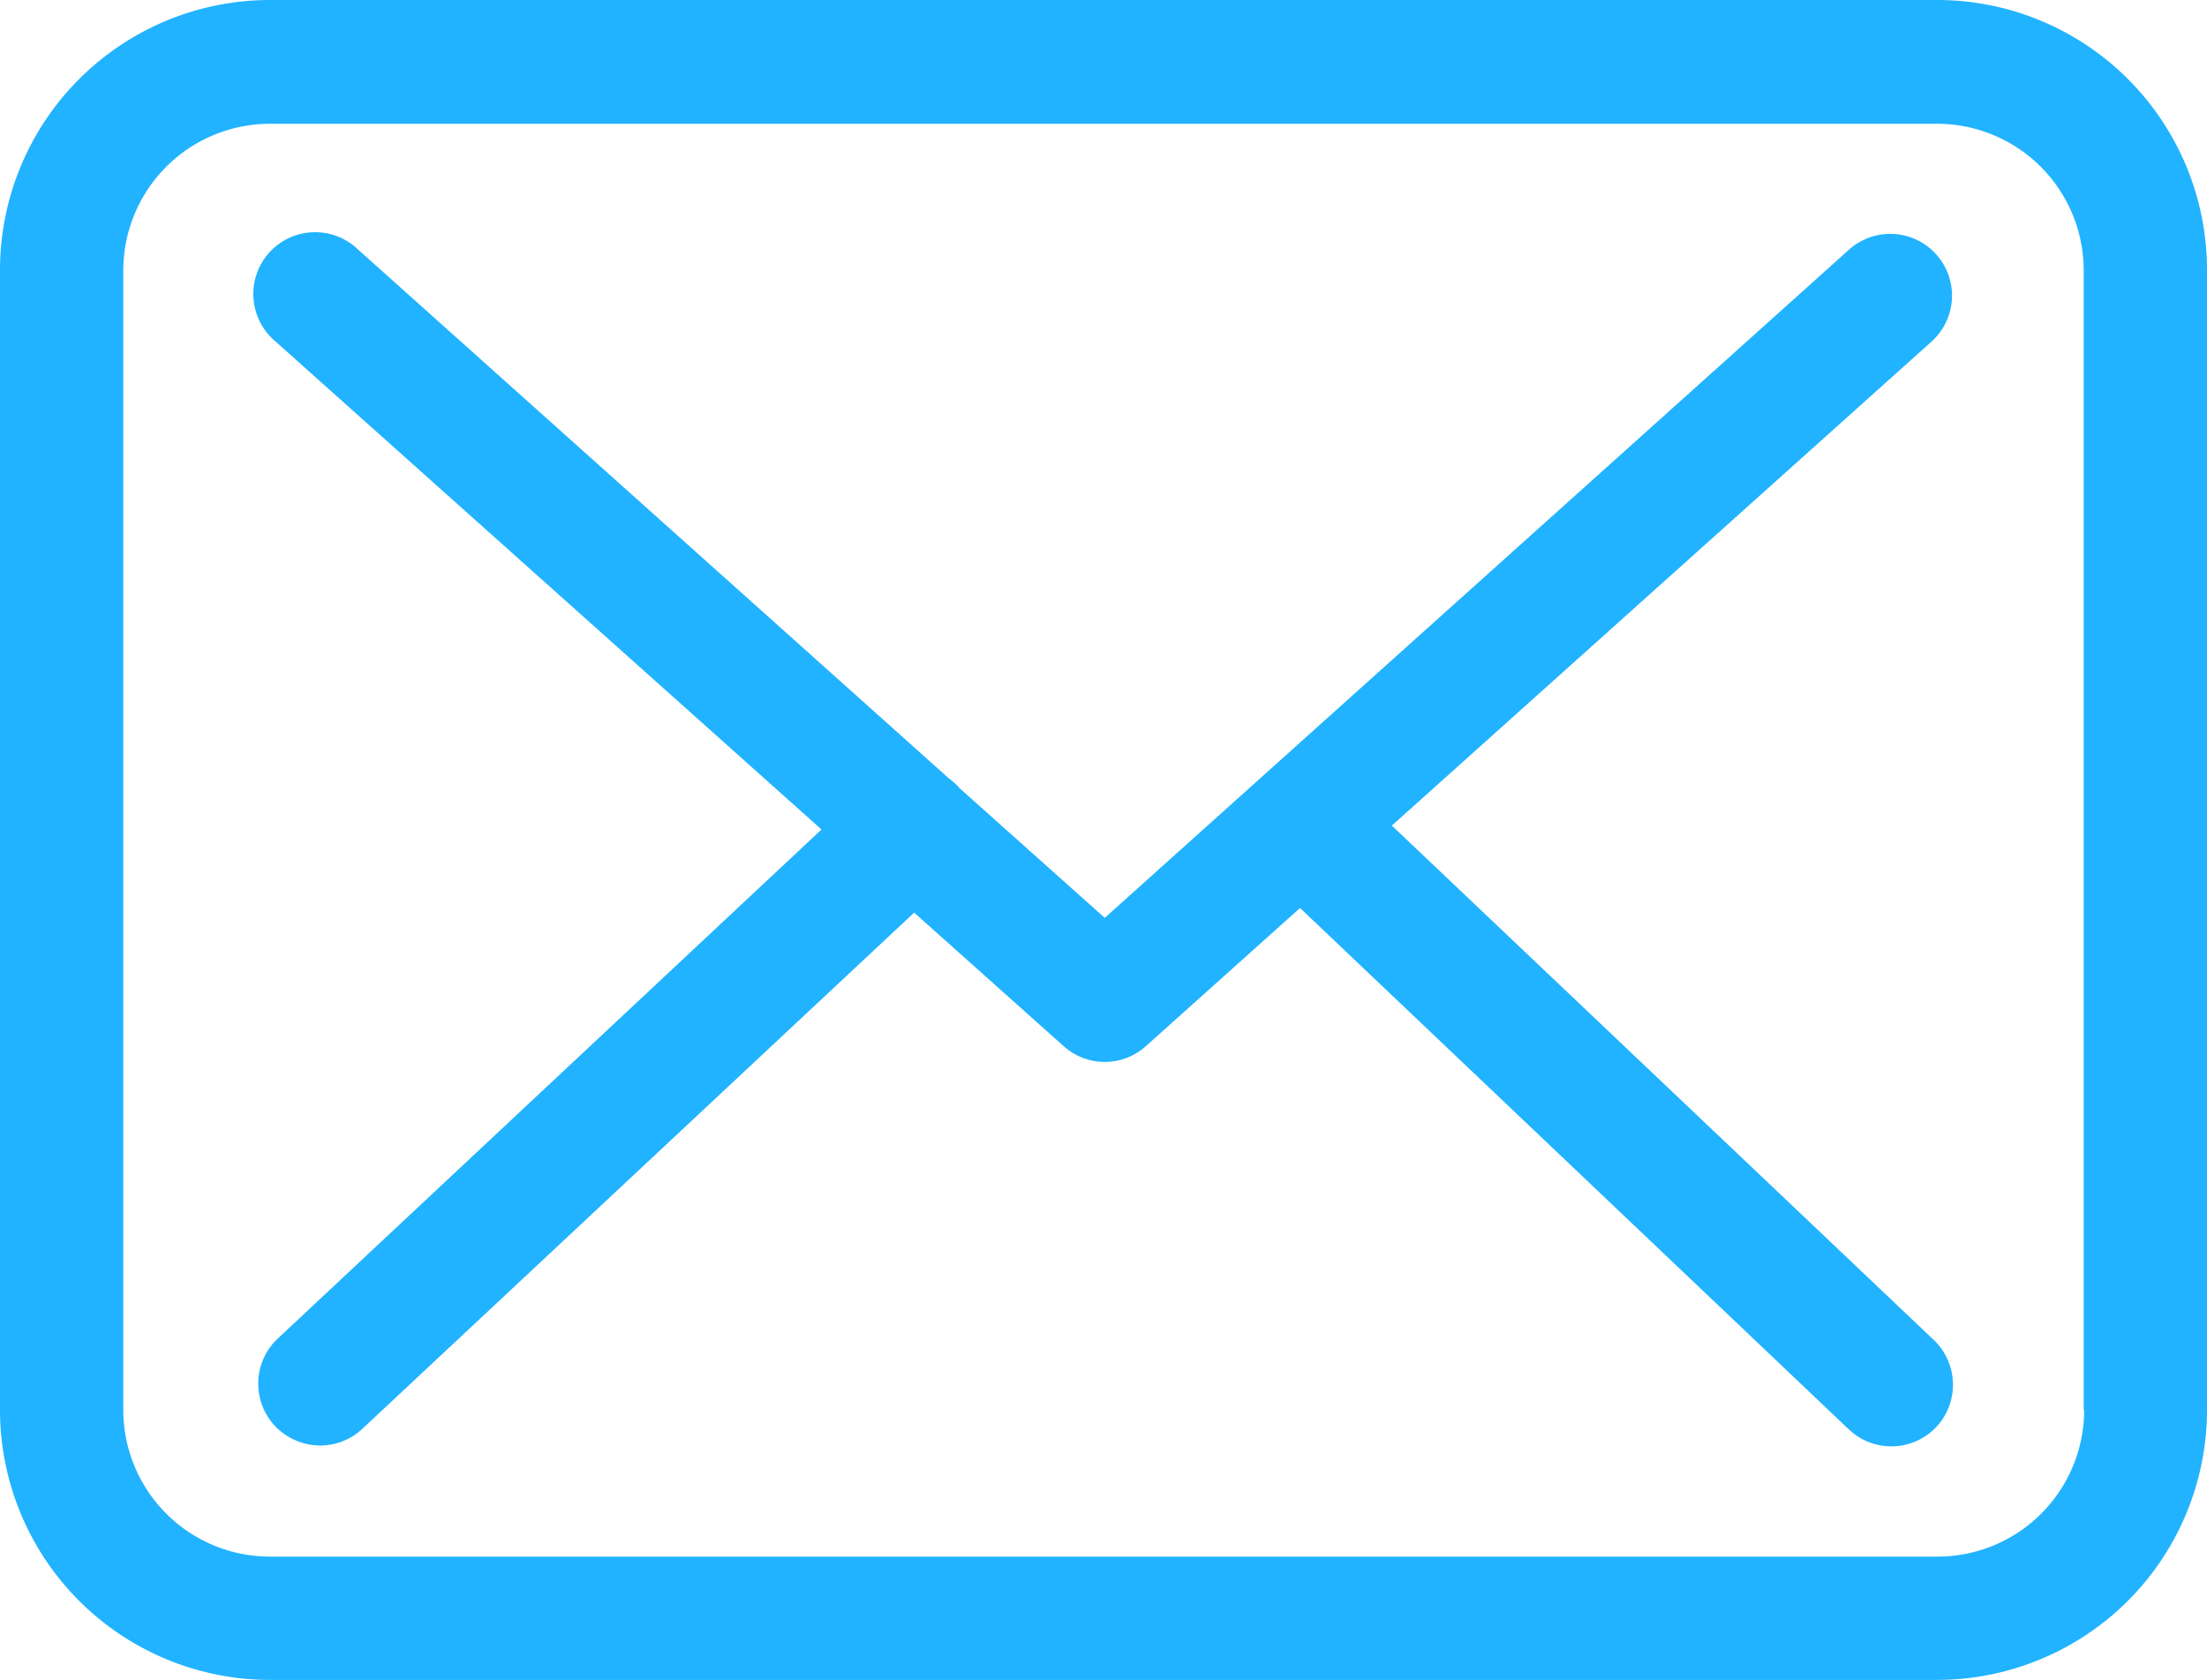 <svg id="email" xmlns="http://www.w3.org/2000/svg" width="28.174" height="21.441" viewBox="0 0 28.174 21.441">
  <path id="Path_35926" data-name="Path 35926" d="M24.735,57.75H3.445A3.448,3.448,0,0,0,0,61.2v14.55a3.448,3.448,0,0,0,3.445,3.445H24.729a3.448,3.448,0,0,0,3.445-3.445V61.2A3.445,3.445,0,0,0,24.735,57.75Zm1.871,18a1.873,1.873,0,0,1-1.871,1.871H3.445a1.873,1.873,0,0,1-1.871-1.871V61.2A1.873,1.873,0,0,1,3.445,59.33H24.729A1.873,1.873,0,0,1,26.6,61.2V75.746Z" transform="translate(0 -57.75)" fill="#21b3ff"/>
  <path id="Path_35927" data-name="Path 35927" d="M70.271,116.46l6.89-6.179a.788.788,0,0,0-1.055-1.172l-9.5,8.529-1.854-1.656c-.006-.006-.012-.012-.012-.017a1.165,1.165,0,0,0-.128-.111L57.067,109.1a.789.789,0,1,0-1.049,1.178l6.972,6.232-6.943,6.5a.79.79,0,0,0-.035,1.113.805.805,0,0,0,.577.251.789.789,0,0,0,.536-.21l7.048-6.593,1.912,1.708a.785.785,0,0,0,1.049-.006l1.965-1.761,7.007,6.657a.789.789,0,0,0,1.113-.029.79.79,0,0,0-.029-1.113Z" transform="translate(-52.503 -105.921)" fill="#21b3ff"/>
</svg>
